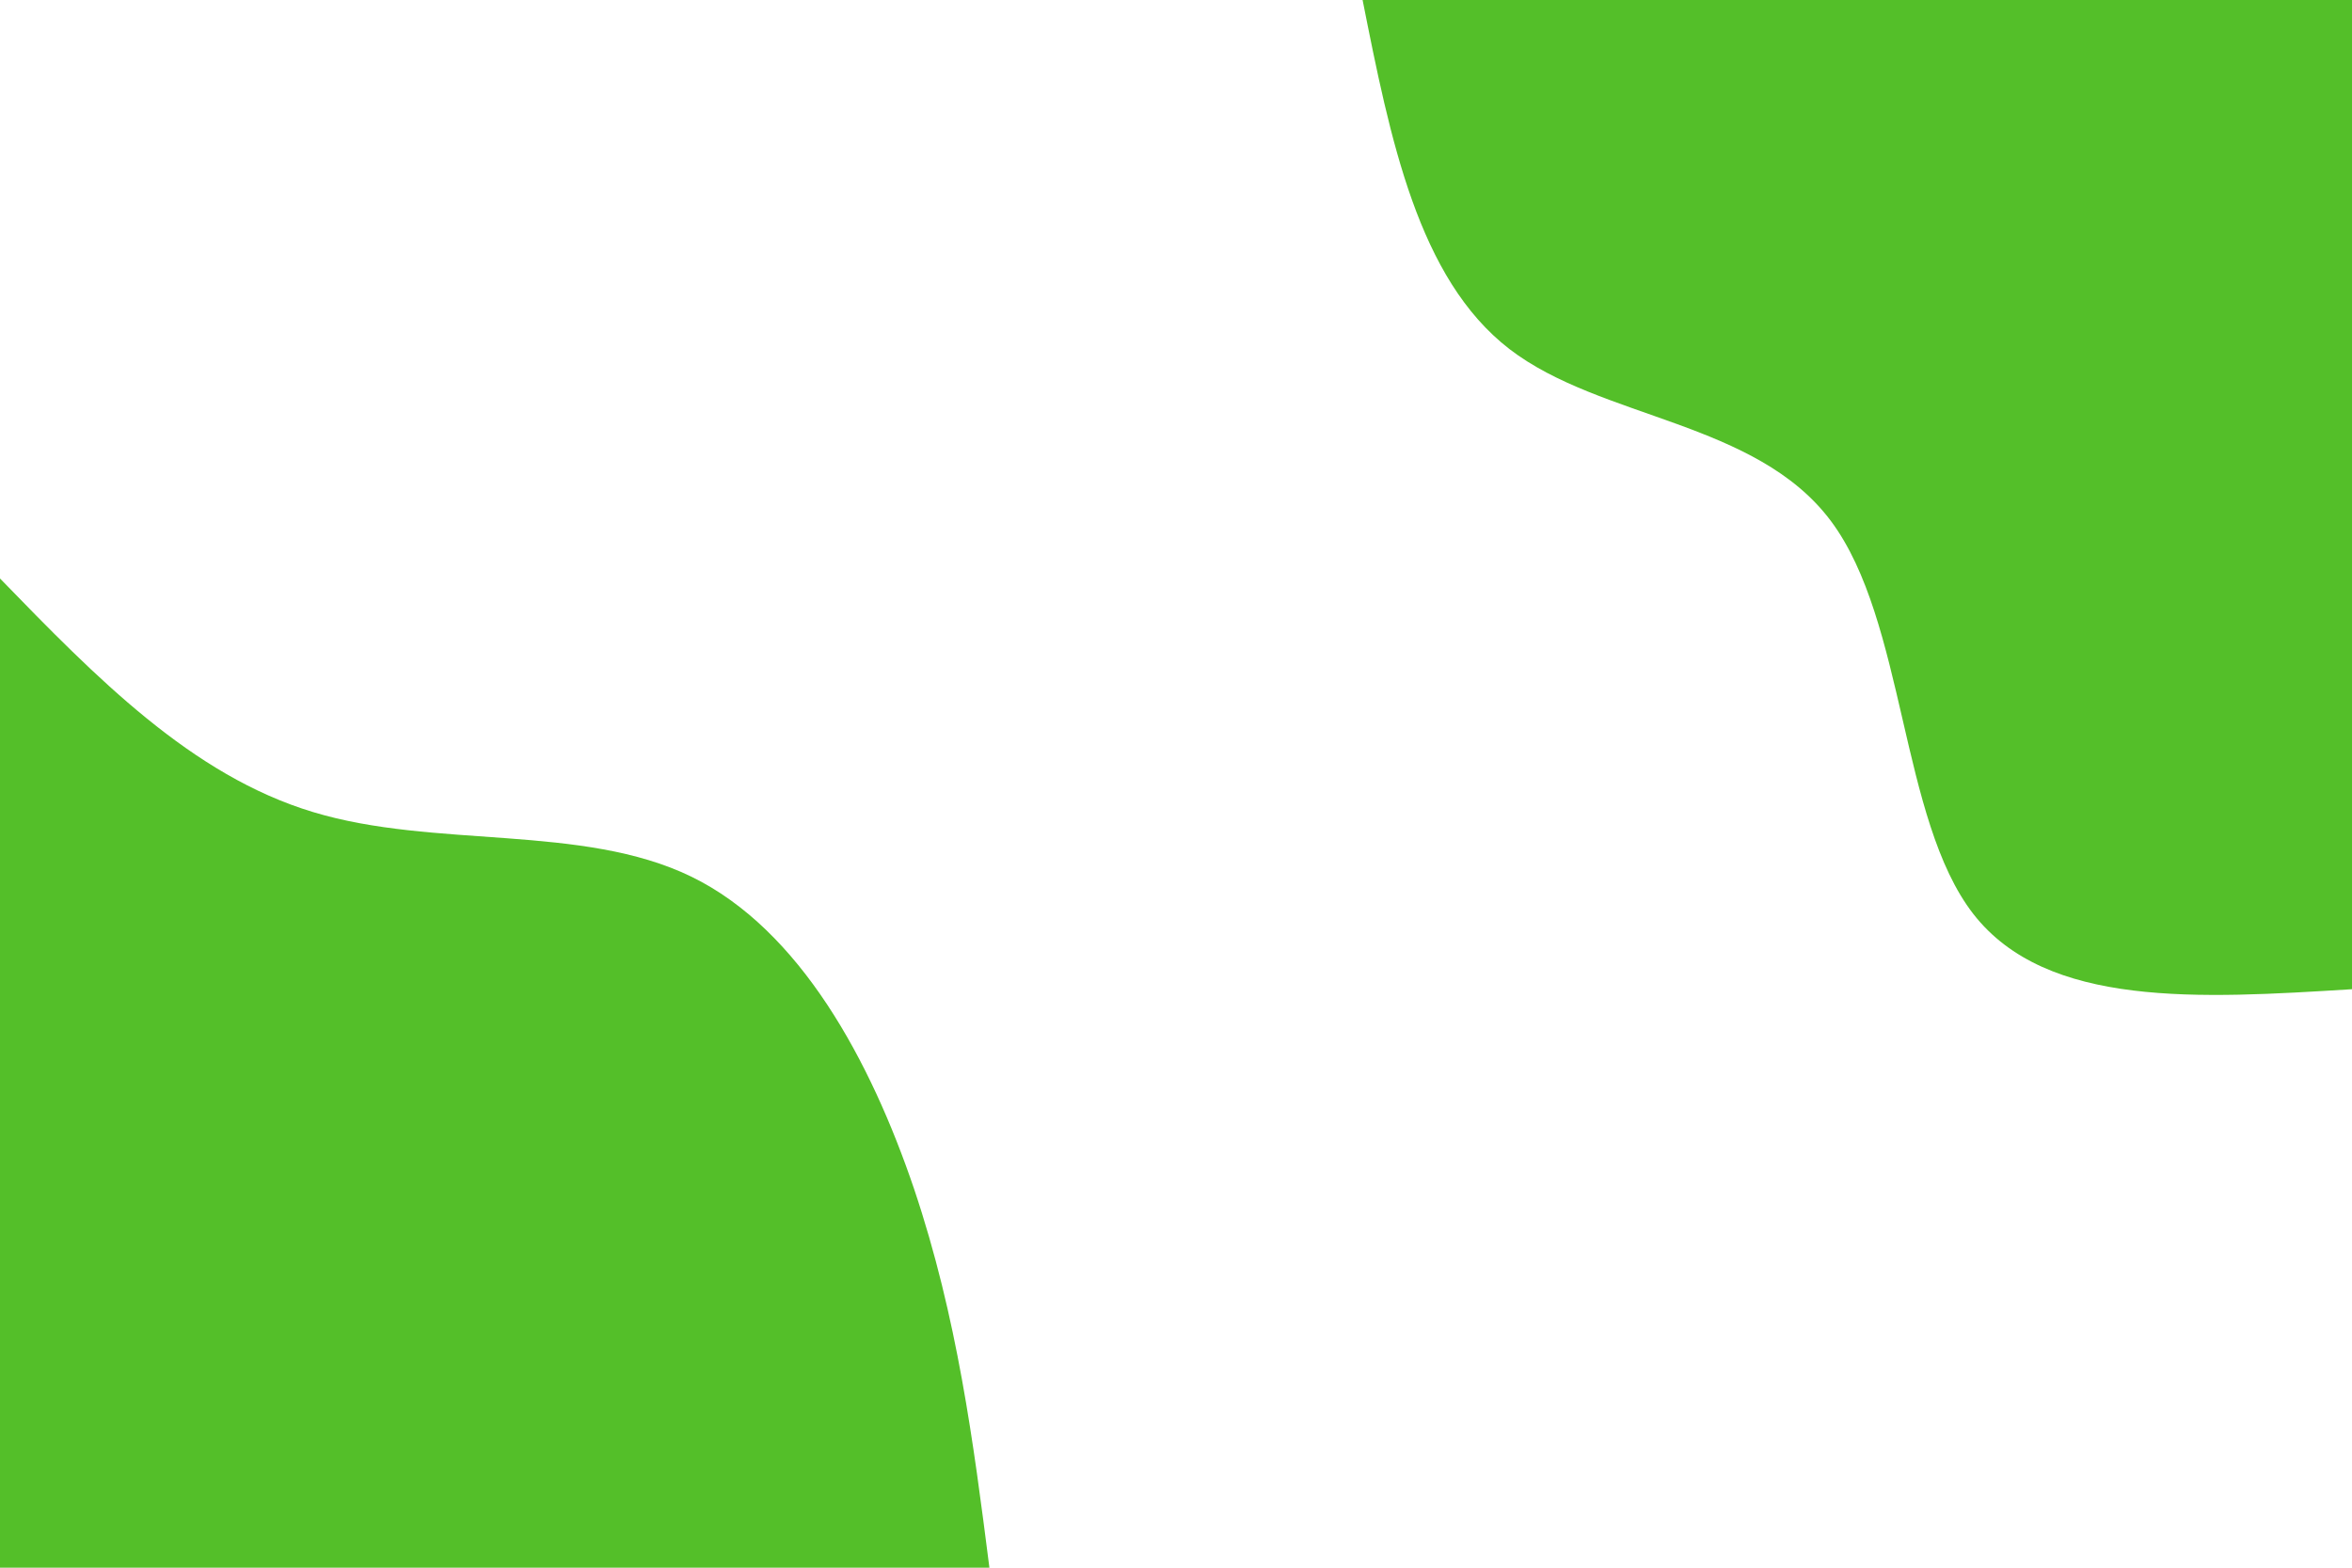 <svg id="visual" viewBox="0 0 900 600" width="900" height="600" xmlns="http://www.w3.org/2000/svg" xmlns:xlink="http://www.w3.org/1999/xlink" version="1.1"><rect x="0" y="0" width="900" height="600" fill="#FFF"></rect><defs><linearGradient id="grad1_0" x1="33.3%" y1="0%" x2="100%" y2="100%"><stop offset="20%" stop-color="#ffffff" stop-opacity="1"></stop><stop offset="80%" stop-color="#ffffff" stop-opacity="1"></stop></linearGradient></defs><defs><linearGradient id="grad2_0" x1="0%" y1="0%" x2="66.7%" y2="100%"><stop offset="20%" stop-color="#ffffff" stop-opacity="1"></stop><stop offset="80%" stop-color="#ffffff" stop-opacity="1"></stop></linearGradient></defs><g transform="translate(900, 0)"><path d="M0 378.6C-58.4 382.2 -116.8 385.9 -144.9 349.8C-173 313.6 -170.8 237.7 -199.4 199.4C-228 161.1 -287.4 160.5 -322.4 133.6C-357.4 106.6 -368 53.3 -378.6 0L0 0Z" fill="#54bf29"></path></g><g transform="translate(0, 600)"><path d="M0 -378.6C36.6 -340.9 73.3 -303.2 119.8 -289.2C166.3 -275.1 222.7 -284.8 264.5 -264.5C306.2 -244.2 333.2 -193.9 349.8 -144.9C366.3 -95.8 372.5 -47.9 378.6 0L0 0Z" fill="#54bf29"></path></g></svg>